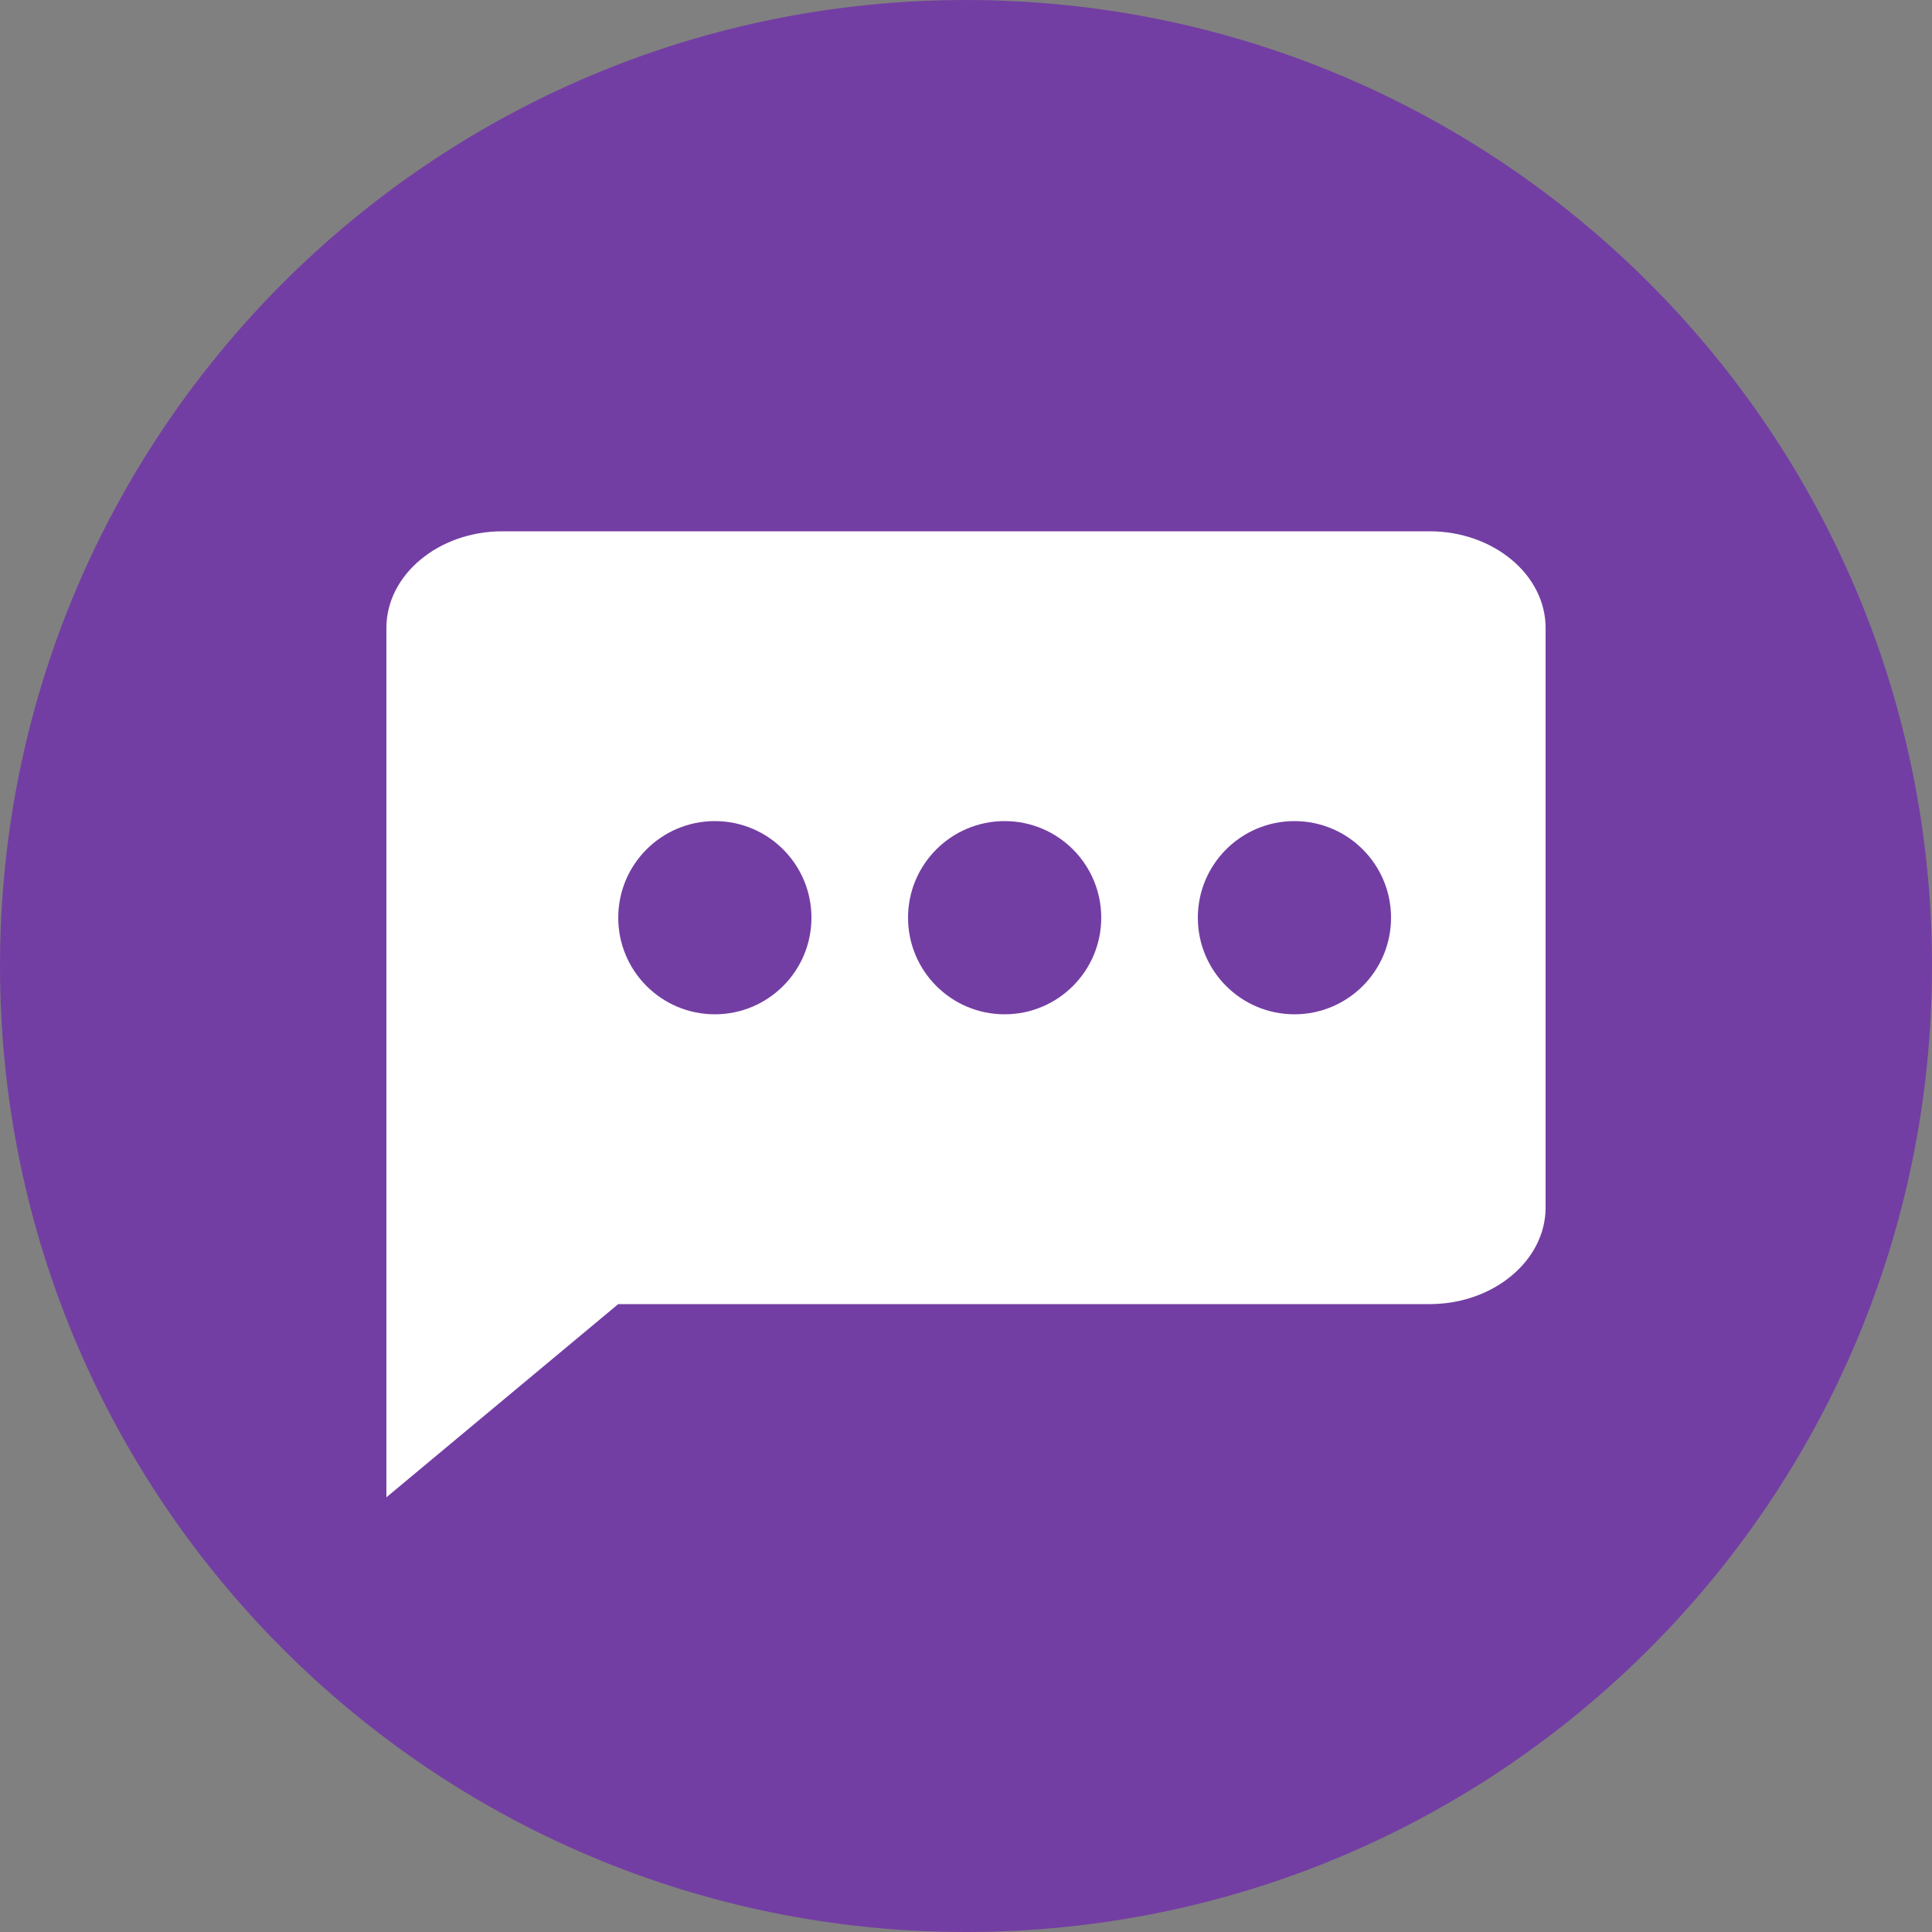 <?xml version="1.0" encoding="UTF-8"?>
<svg width="20px" height="20px" viewBox="0 0 20 20" version="1.1" xmlns="http://www.w3.org/2000/svg" xmlns:xlink="http://www.w3.org/1999/xlink">
    <rect x="0" y="0" width="20" height="20" fill="#808080" stroke="none"/>
    <!-- Generator: Sketch 53.2 (72643) - https://sketchapp.com -->
    <title>Group 21</title>
    <desc>Created with Sketch.</desc>
    <g id="Symbols" stroke="none" stroke-width="1" fill="none" fill-rule="evenodd">
        <g id="Group-21">
            <path d="M10,0 C15.523,0 20,4.477 20,10 C20,15.522 15.523,20 10,20 C4.477,20 0,15.522 0,10 C0,4.478 4.477,0 10,0 Z" id="Shape-Copy-2" fill="#733EA3" fill-rule="nonzero"></path>
            <g id="Group-17" transform="translate(4, 5.5)">
                <path d="M10.8,0 L1.2,0 C0.54,0 0,0.45 0,1 L0,10 L2.4,8 L10.8,8 C11.46,8 12,7.55 12,7 L12,1 C12,0.45 11.46,0 10.8,0 Z" id="Shape" fill="#FFFFFF" fill-rule="nonzero"></path>
                <circle id="Oval" fill="#733EA3" cx="3.4" cy="4" r="1"></circle>
                <circle id="Oval-Copy" fill="#733EA3" cx="6.4" cy="4" r="1"></circle>
                <circle id="Oval-Copy-2" fill="#733EA3" cx="9.4" cy="4" r="1"></circle>
            </g>
        </g>
    </g>
</svg>
